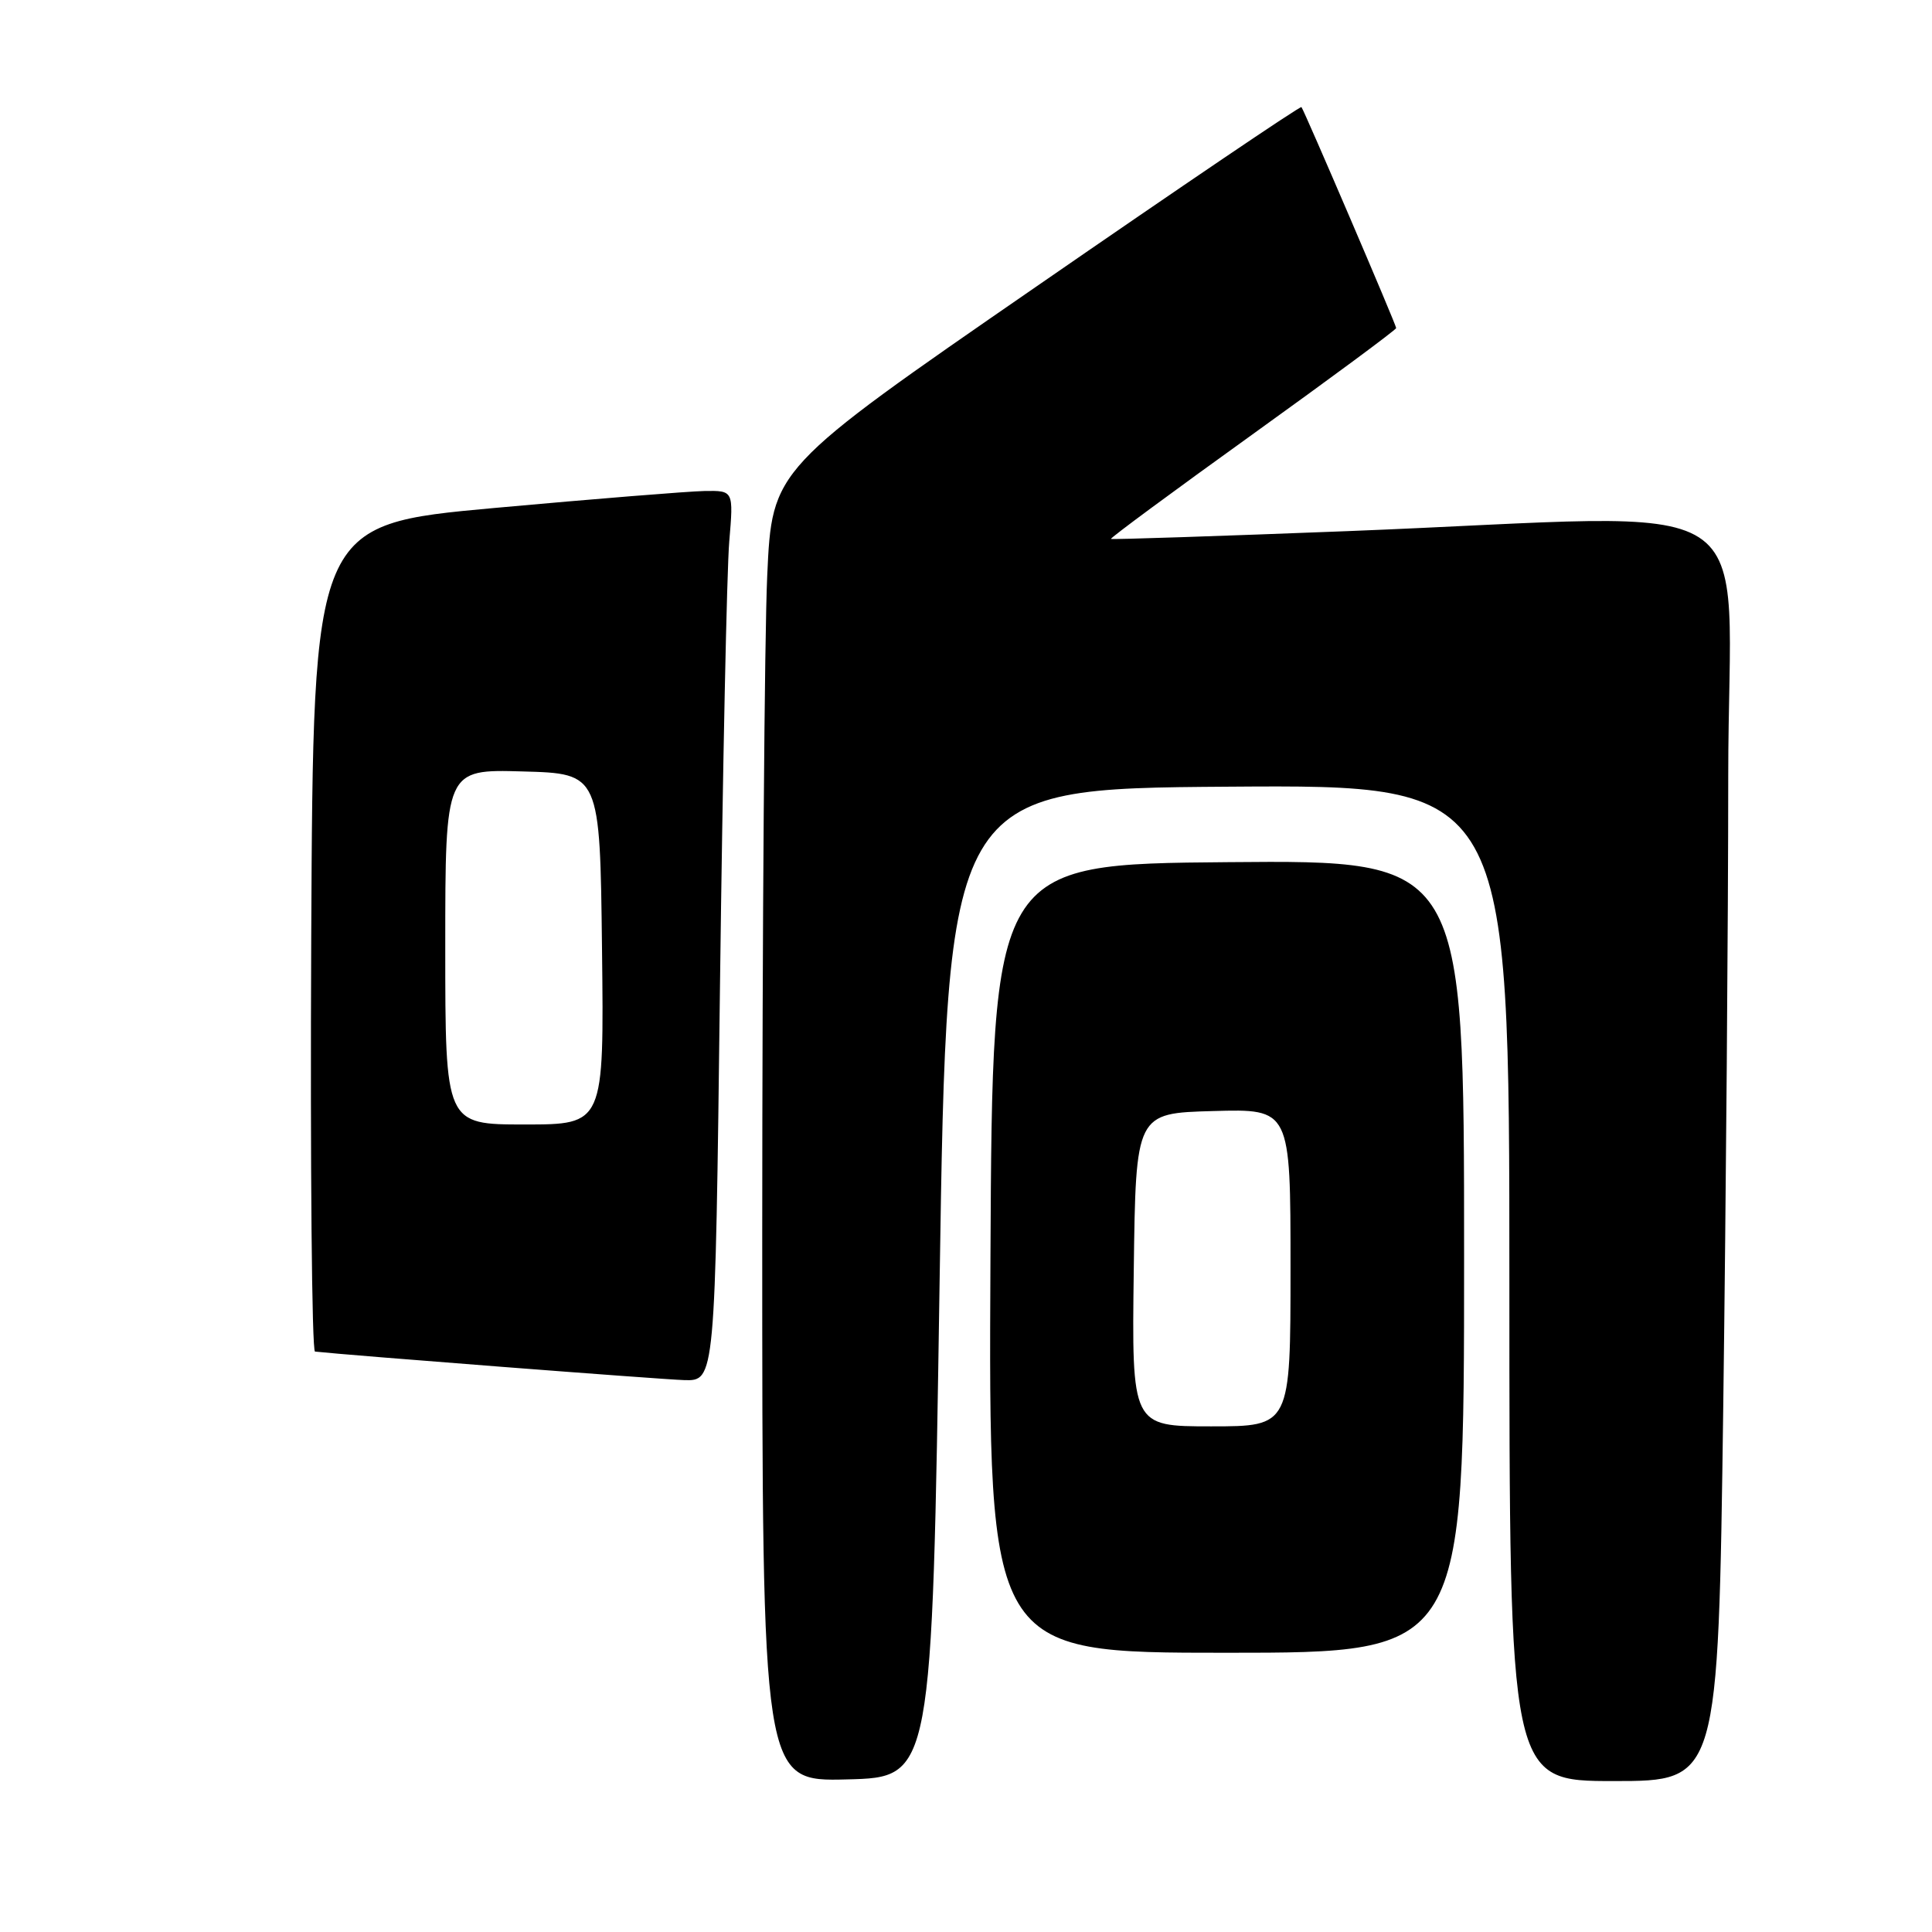 <?xml version="1.0" encoding="UTF-8" standalone="no"?>
<!DOCTYPE svg PUBLIC "-//W3C//DTD SVG 1.1//EN" "http://www.w3.org/Graphics/SVG/1.1/DTD/svg11.dtd" >
<svg xmlns="http://www.w3.org/2000/svg" xmlns:xlink="http://www.w3.org/1999/xlink" version="1.1" viewBox="0 0 256 256">
 <g >
 <path fill="currentColor"
d=" M 124.50 170.00 C 125.50 104.50 125.50 104.50 162.75 104.24 C 200.00 103.98 200.00 103.98 200.00 169.99 C 200.00 236.00 200.00 236.00 213.84 236.00 C 227.67 236.00 227.67 236.00 228.34 186.34 C 228.70 159.02 229.00 121.45 229.00 102.84 C 229.00 63.99 235.48 68.15 178.50 70.38 C 161.45 71.04 147.37 71.51 147.21 71.41 C 147.04 71.32 155.48 65.09 165.96 57.56 C 176.43 50.03 185.00 43.69 185.00 43.47 C 185.00 43.04 172.86 14.73 172.45 14.19 C 172.31 14.01 156.48 24.73 137.26 38.01 C 102.30 62.14 102.30 62.14 101.66 76.32 C 101.30 84.12 101.01 123.25 101.00 163.28 C 101.00 236.07 101.00 236.07 112.25 235.78 C 123.50 235.50 123.50 235.50 124.50 170.00 Z  M 194.00 166.49 C 194.00 113.97 194.00 113.97 162.75 114.24 C 131.50 114.50 131.50 114.50 131.24 166.75 C 130.98 219.00 130.98 219.00 162.49 219.00 C 194.00 219.00 194.00 219.00 194.00 166.49 Z  M 95.40 130.75 C 95.76 102.01 96.31 75.46 96.63 71.75 C 97.20 65.00 97.20 65.00 93.35 65.06 C 91.23 65.10 78.70 66.11 65.50 67.31 C 41.50 69.50 41.50 69.50 41.24 124.25 C 41.10 154.36 41.32 179.04 41.74 179.09 C 45.82 179.55 87.48 182.77 90.63 182.87 C 94.76 183.00 94.76 183.00 95.40 130.75 Z  M 150.23 168.25 C 150.50 147.50 150.50 147.50 160.75 147.22 C 171.00 146.93 171.00 146.93 171.00 167.97 C 171.00 189.00 171.00 189.00 160.48 189.00 C 149.96 189.00 149.96 189.00 150.23 168.25 Z  M 59.00 125.47 C 59.00 101.93 59.00 101.93 69.25 102.22 C 79.50 102.50 79.50 102.50 79.77 125.75 C 80.04 149.00 80.04 149.00 69.52 149.00 C 59.00 149.00 59.00 149.00 59.00 125.47 Z "/>
</g>
</svg>